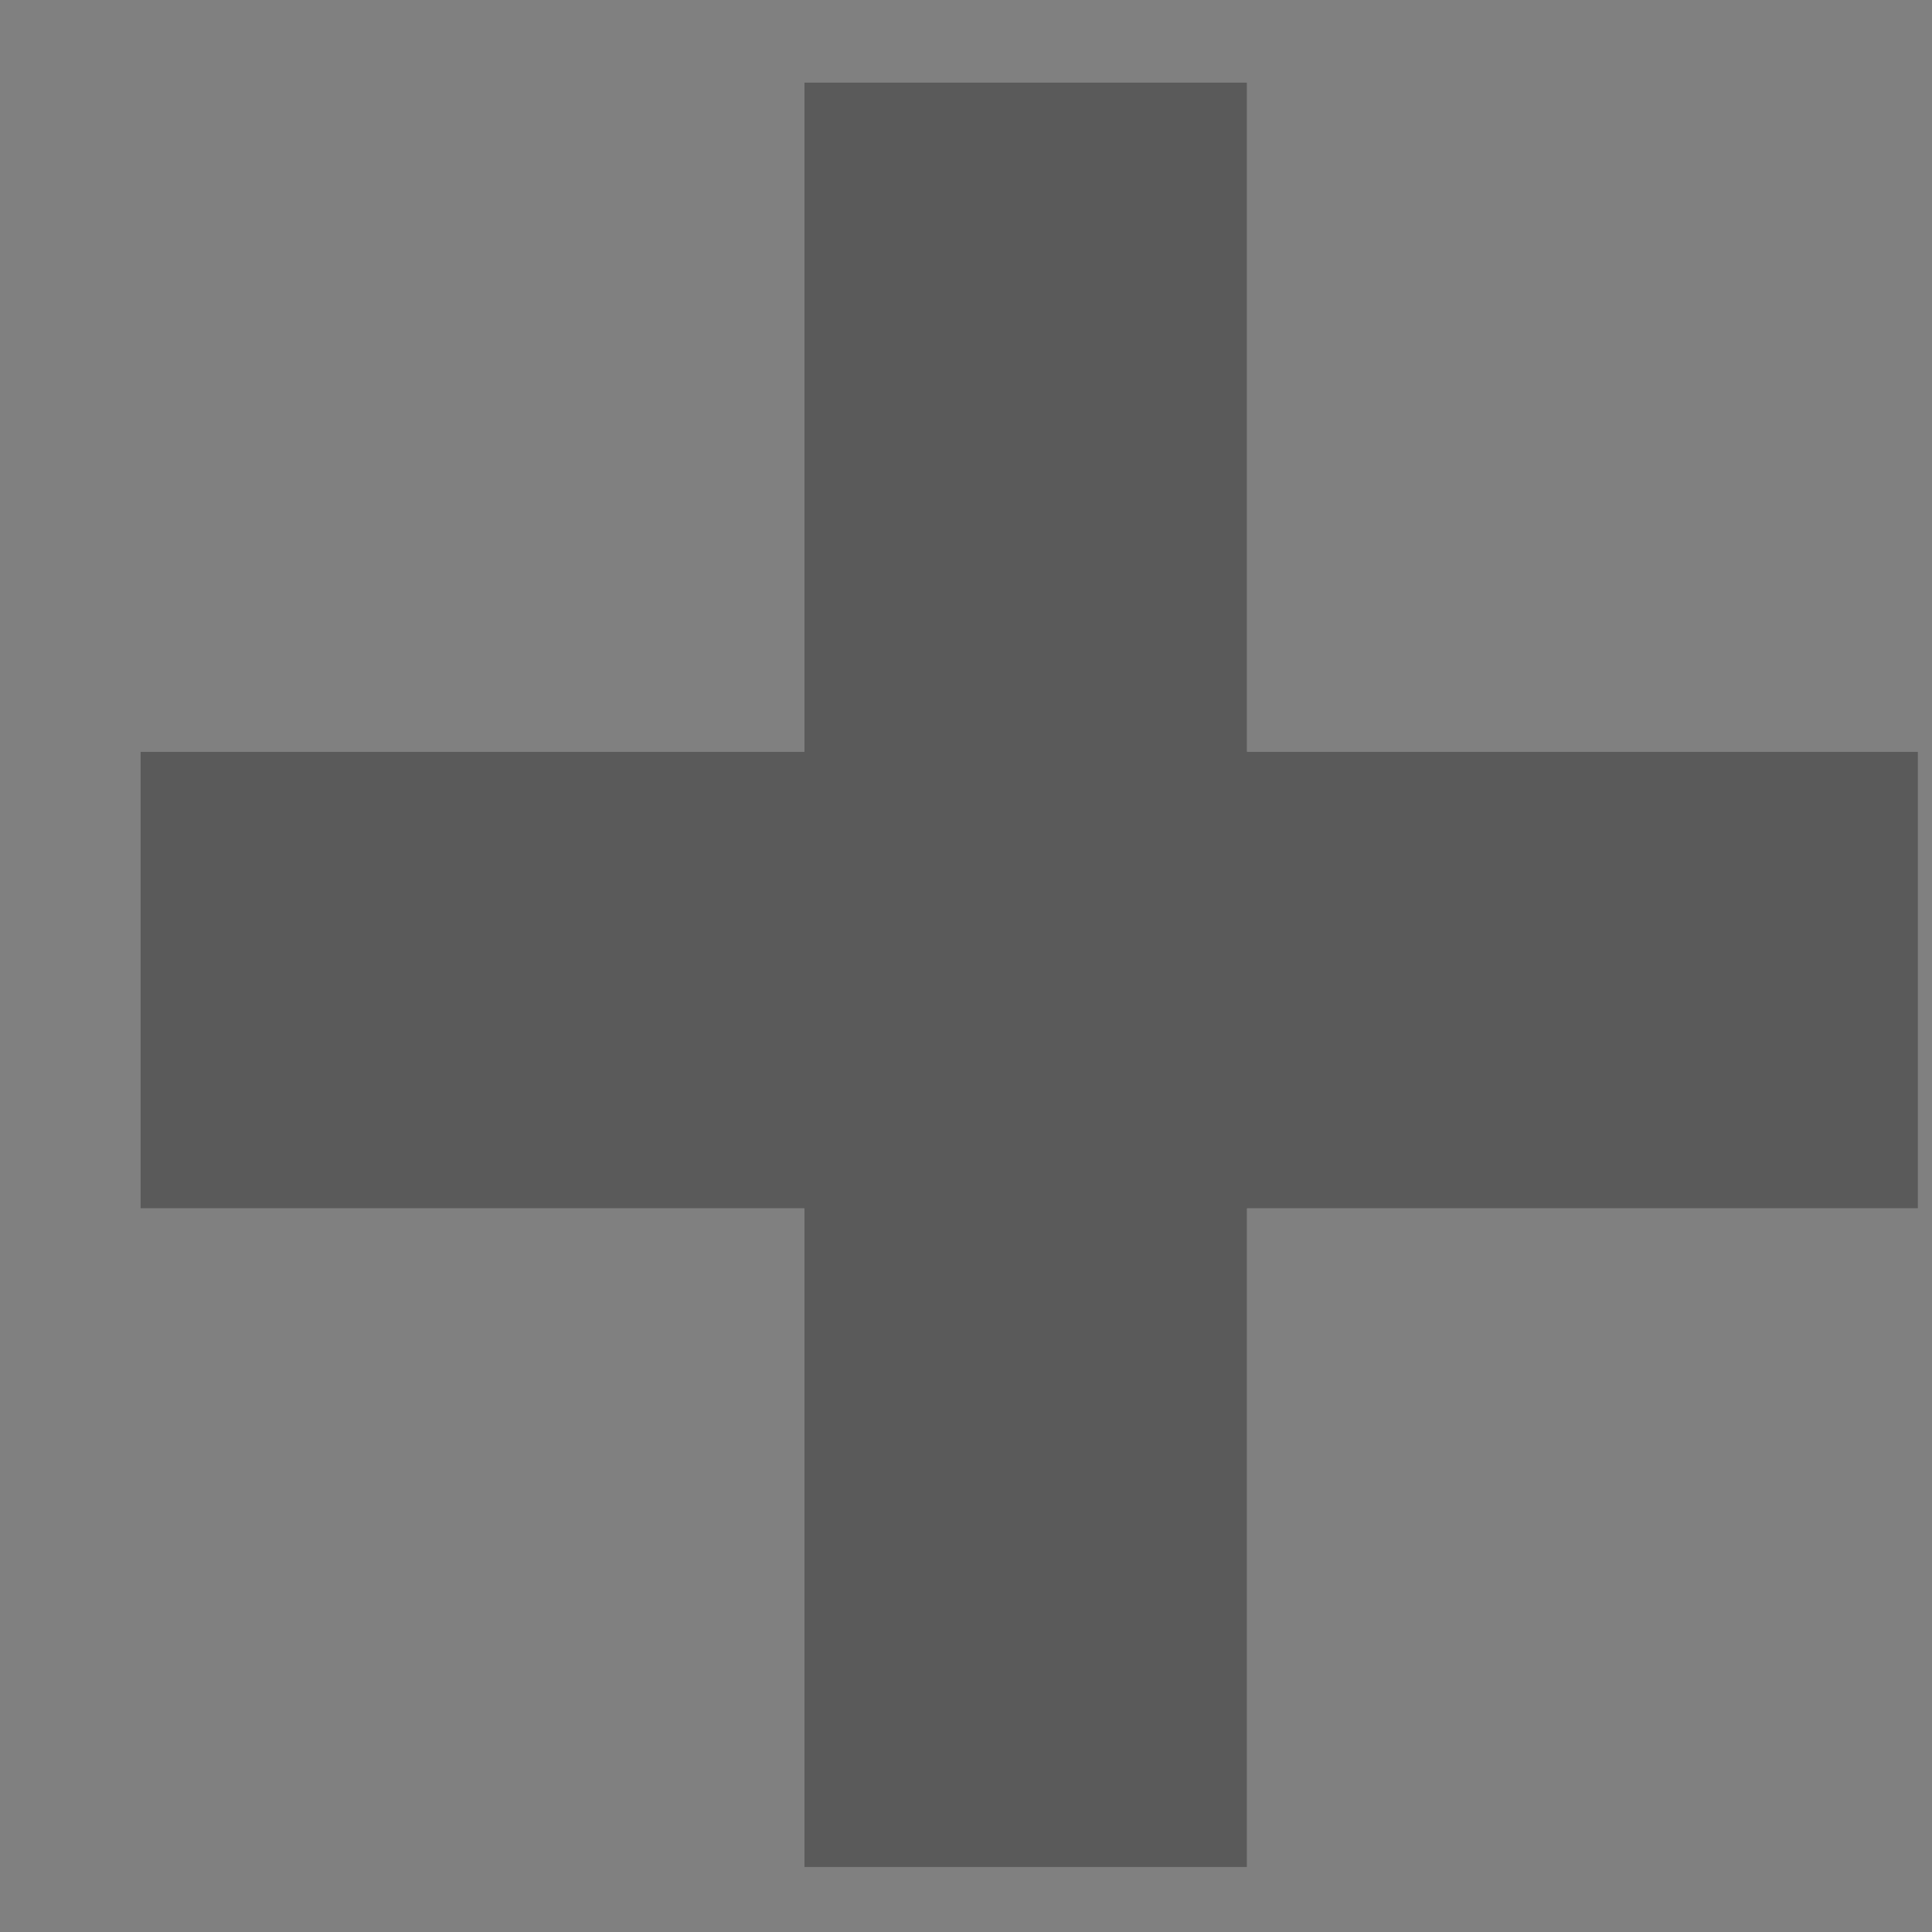 <?xml version="1.0" encoding="utf-8"?>
<svg xmlns="http://www.w3.org/2000/svg"
	xmlns:xlink="http://www.w3.org/1999/xlink"
	width="11px" height="11px">
<rect width="100%" height="100%" fill="#808080" stroke="none"/>
<defs>
<path id="symbol0" fill-rule="evenodd" d="M 4.58 10.63C 4.58 10.63 7.1 10.63 7.1 10.63 7.1 10.63 7.1 6.88 7.1 6.88 7.1 6.88 10.92 6.88 10.92 6.88 10.92 6.88 10.92 4.28 10.92 4.28 10.92 4.28 7.1 4.28 7.1 4.28 7.1 4.28 7.1 0.47 7.1 0.47 7.1 0.47 4.58 0.47 4.58 0.47 4.58 0.47 4.58 4.28 4.58 4.28 4.58 4.28 0.8 4.28 0.8 4.28 0.8 4.28 0.8 6.88 0.8 6.88 0.8 6.88 4.58 6.88 4.58 6.88 4.58 6.88 4.58 10.63 4.58 10.63Z"/>
</defs>
<g opacity="0.30">
<use xlink:href="#symbol0" fill="rgb(255,255,255)"/>
<use xlink:href="#symbol0" fill="rgb(0,0,0)"/>
</g>
</svg>